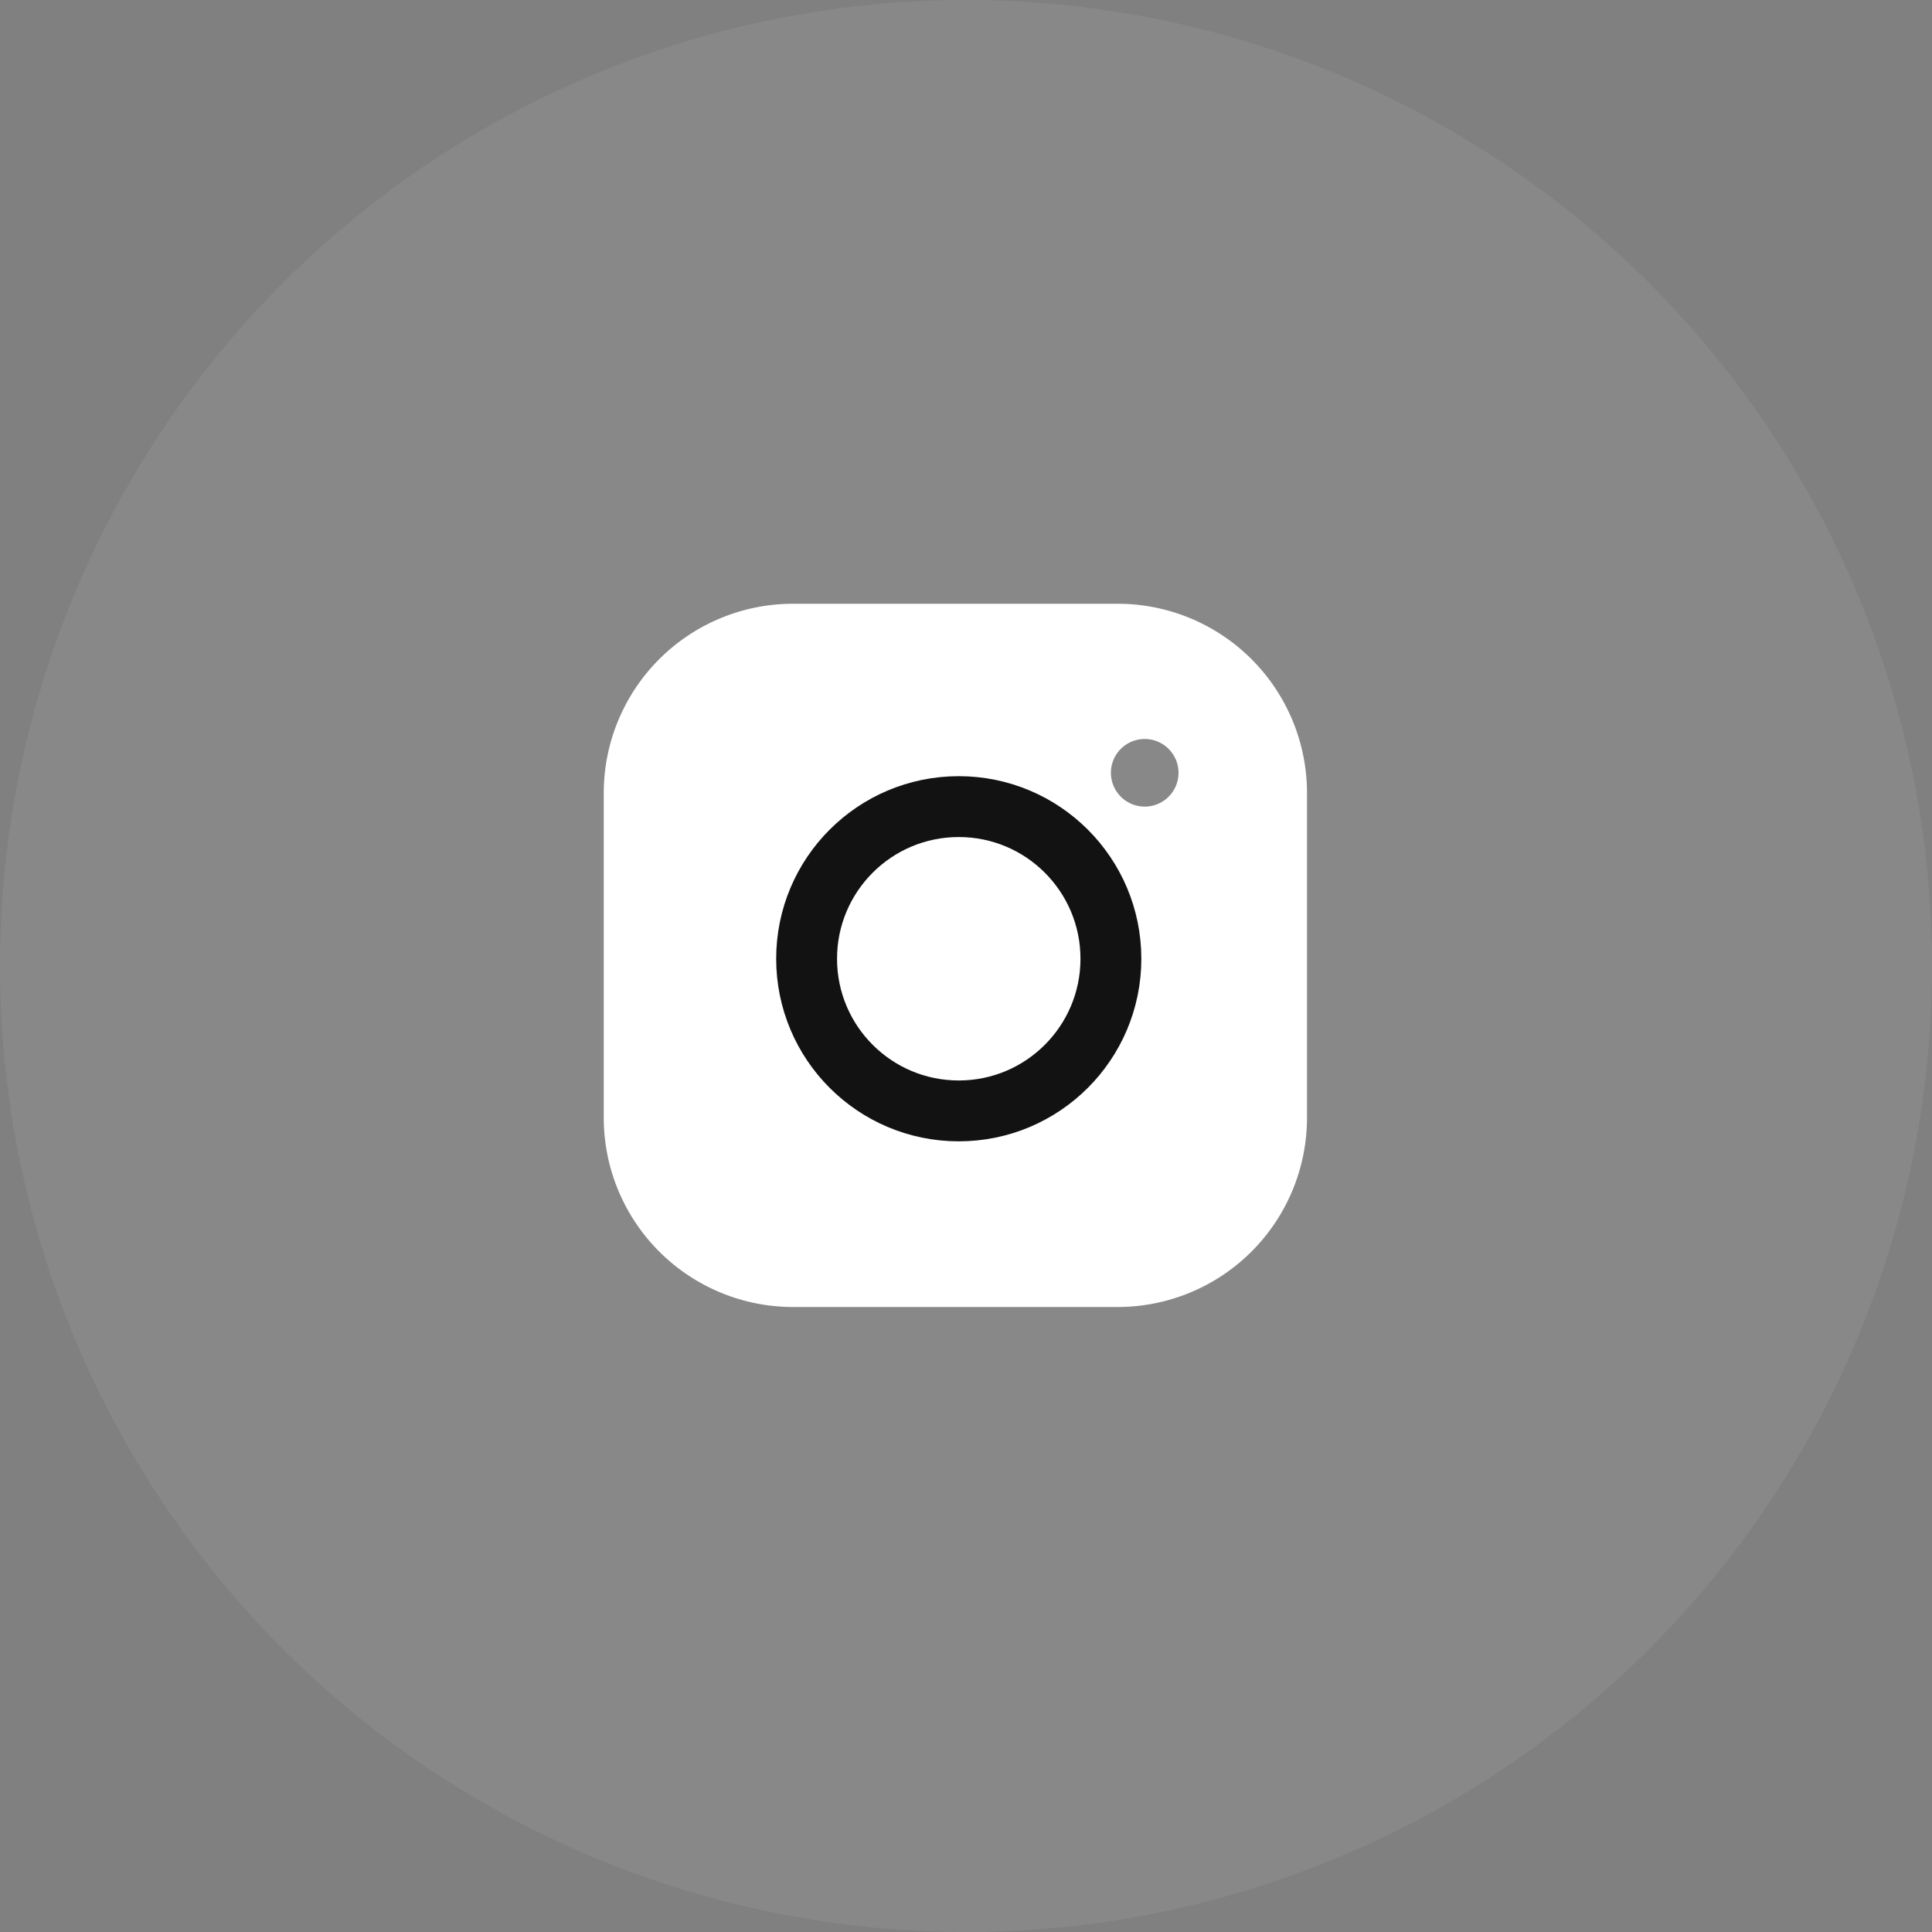 <svg width="32" height="32" xmlns="http://www.w3.org/2000/svg">
    <rect width="100%" height="100%" fill="#808080" stroke="none"/>
    <g fill="none" fill-rule="evenodd">
        <circle fill="#FFF" opacity=".07" cx="16" cy="16" r="16"/>
        <path d="M18.512 10a3.136 3.136 0 0 1 3.136 3.136v5.376a3.136 3.136 0 0 1-3.136 3.136h-5.376A3.136 3.136 0 0 1 10 18.512v-5.376A3.136 3.136 0 0 1 13.136 10h5.376zm.448 2.24a.56.56 0 1 0 0 1.12.56.56 0 0 0 0-1.12z" fill="#FFF"/>
        <circle stroke="#121212" stroke-width="1.008" cx="15.88" cy="15.88" r="2.52"/>
    </g>
</svg>
